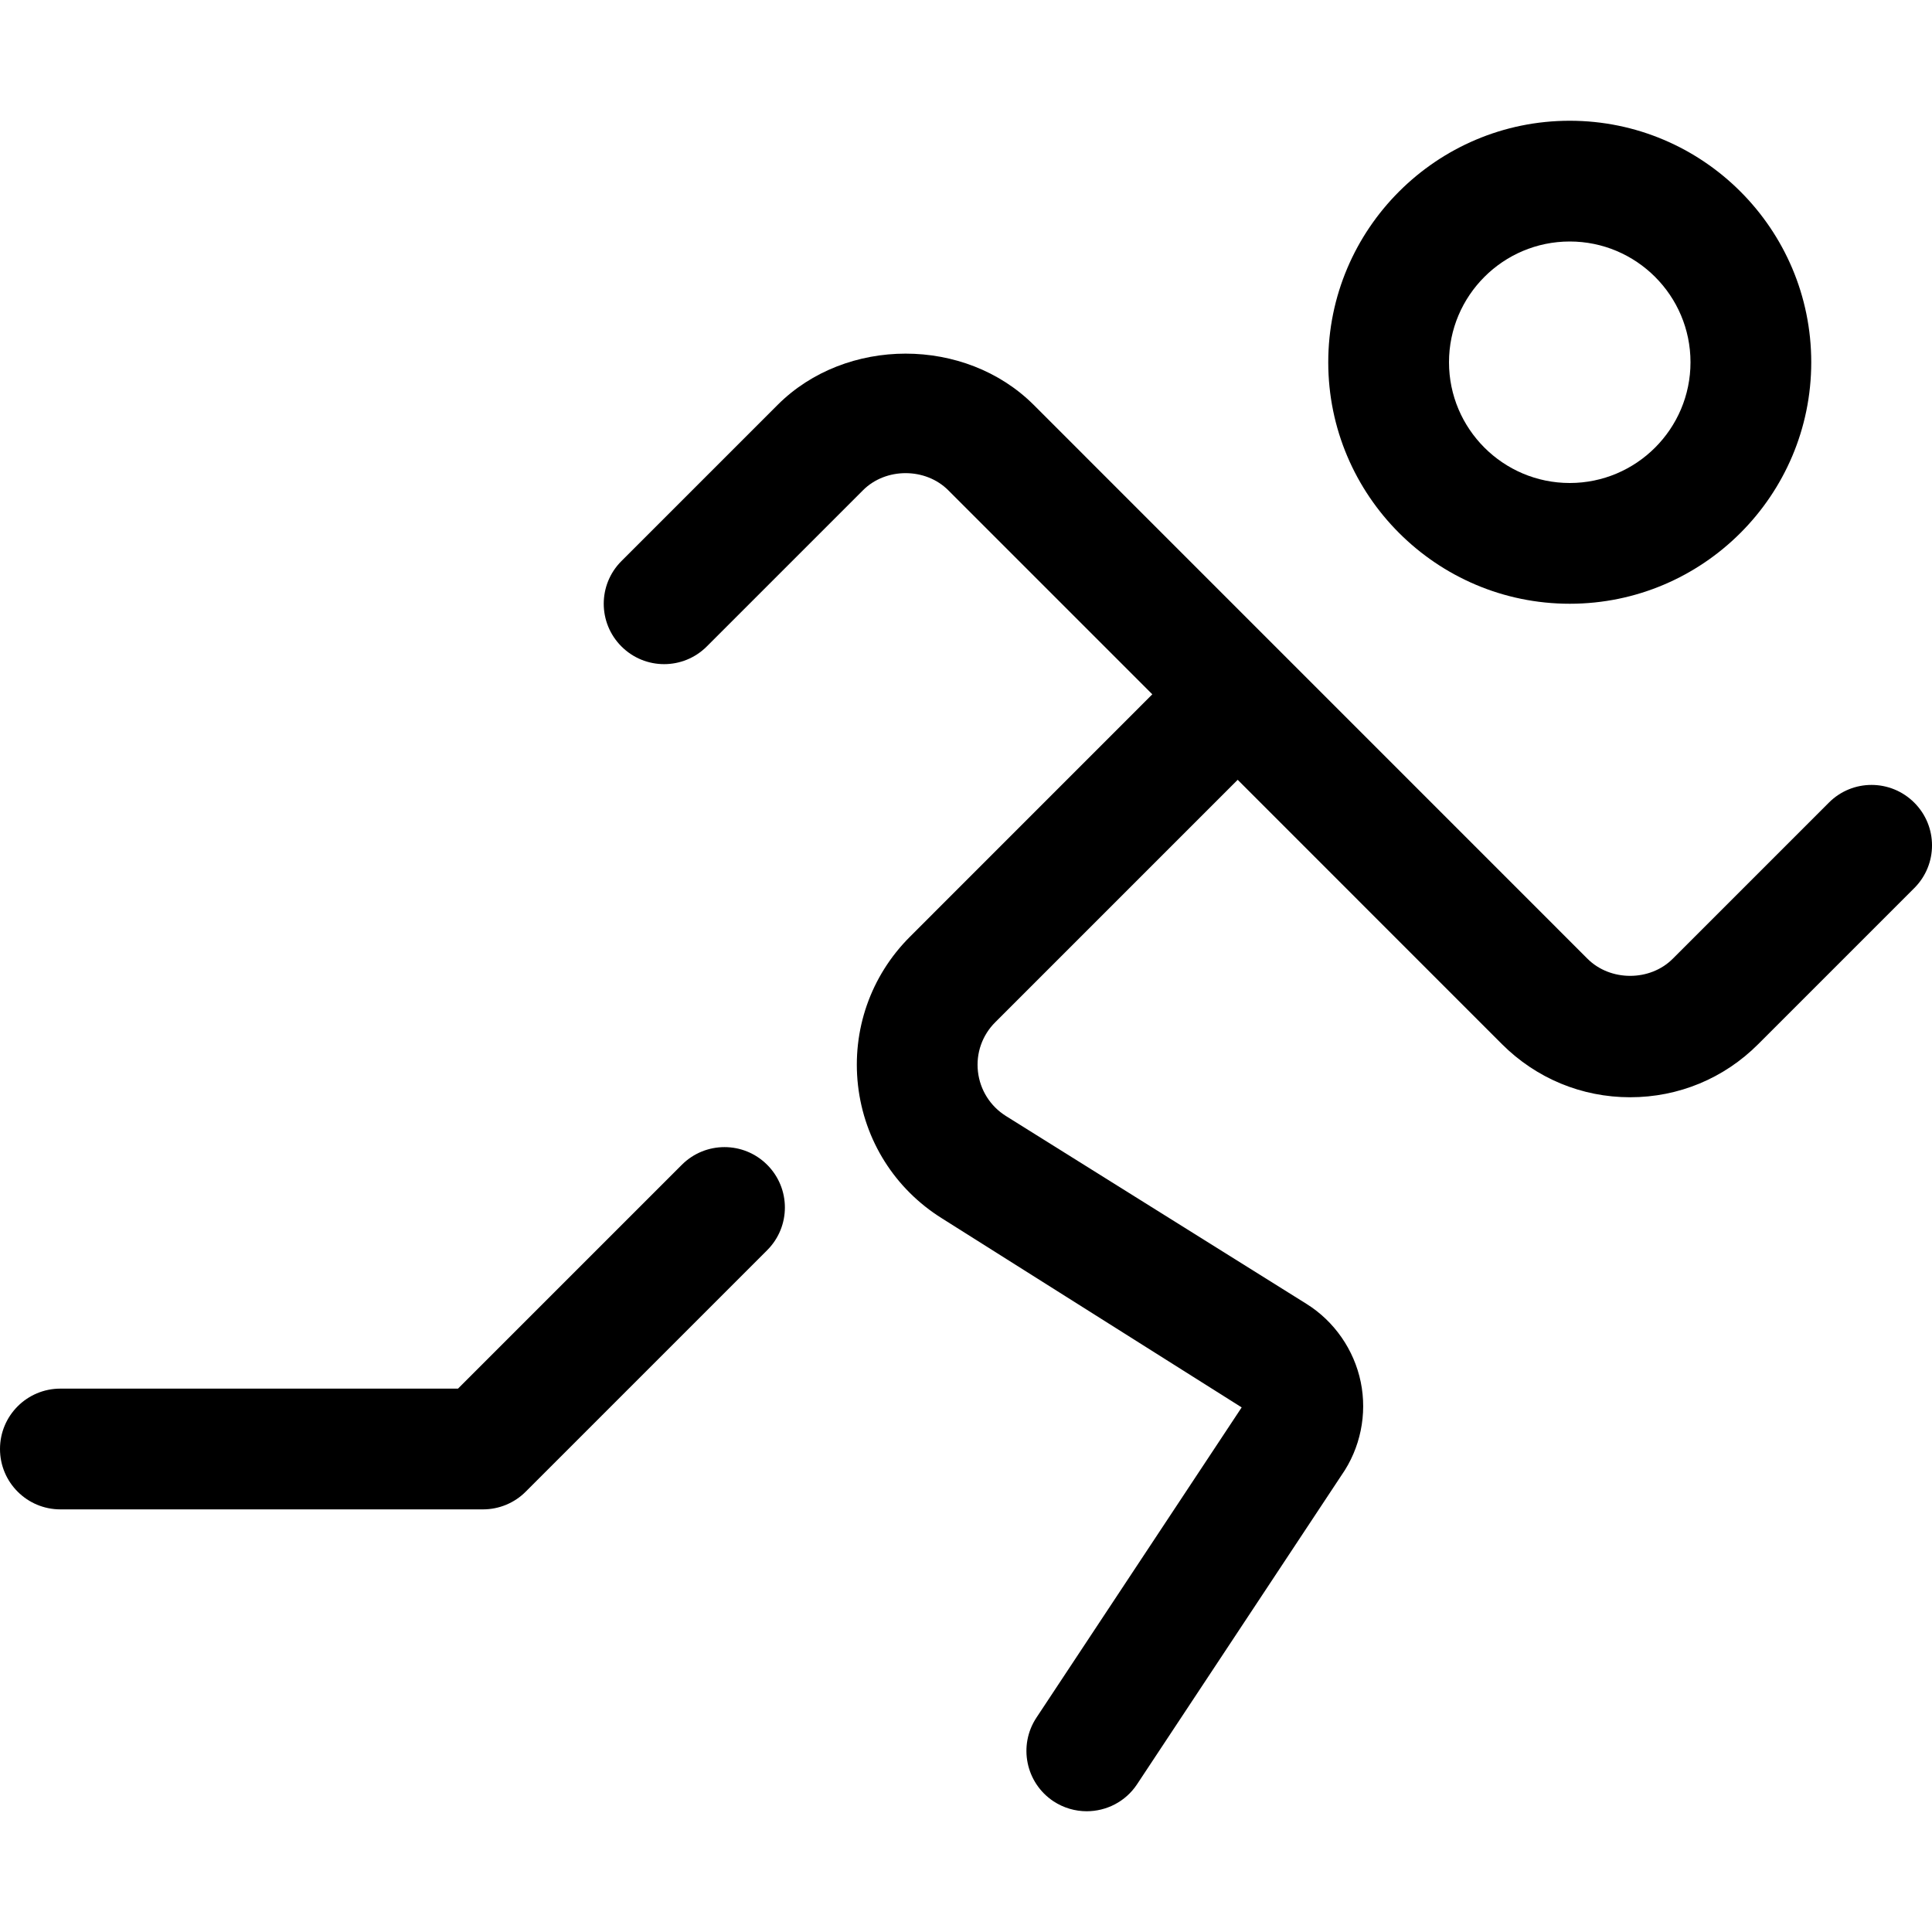 <?xml version="1.0" encoding="utf-8"?>
<!-- Generator: Adobe Illustrator 19.1.0, SVG Export Plug-In . SVG Version: 6.00 Build 0)  -->
<!DOCTYPE svg PUBLIC "-//W3C//DTD SVG 1.1//EN" "http://www.w3.org/Graphics/SVG/1.1/DTD/svg11.dtd">
<svg version="1.1" id="Layer_1" xmlns="http://www.w3.org/2000/svg" xmlns:xlink="http://www.w3.org/1999/xlink" x="0px" y="0px"
	 width="32px" height="32px" viewBox="0 0 32 32" enable-background="new 0 0 32 32" xml:space="preserve">
<path d="M22,6c0,2.206,1.794,4,4,4s4-1.794,4-4s-1.794-4-4-4S22,3.794,22,6z M28,6c0,1.103-0.897,2-2,2
	s-2-0.897-2-2s0.897-2,2-2S28,4.897,28,6z"/>
<path d="M30.293,13.293l-2.586,2.586c-0.377,0.379-1.036,0.379-1.414,0l-9.171-9.172
	c-1.134-1.133-3.11-1.133-4.243,0l-2.586,2.586c-0.391,0.391-0.391,1.023,0,1.414
	s1.023,0.391,1.414,0l2.586-2.586c0.377-0.379,1.036-0.379,1.414,0l3.379,3.379l-4.015,4.016
	c-0.65,0.649-0.963,1.546-0.86,2.46c0.104,0.913,0.611,1.717,1.391,2.204l4.964,3.131l-3.399,5.138
	c-0.305,0.461-0.178,1.081,0.282,1.386C17.618,29.946,17.81,30,17.999,30
	c0.324,0,0.643-0.157,0.835-0.448l3.386-5.118c0.312-0.446,0.428-1.01,0.318-1.544
	s-0.438-1.006-0.899-1.294l-4.977-3.111c-0.26-0.163-0.429-0.431-0.464-0.735
	c-0.035-0.304,0.07-0.603,0.287-0.819l4.015-4.015l4.378,4.379
	c0.567,0.566,1.32,0.879,2.122,0.879s1.555-0.312,2.121-0.879l2.586-2.586
	c0.391-0.391,0.391-1.023,0-1.414S30.684,12.902,30.293,13.293z"/>
<path d="M8.707,24.707l4-4c0.391-0.391,0.391-1.023,0-1.414s-1.023-0.391-1.414,0L7.586,23H1
	c-0.552,0-1,0.447-1,1s0.448,1,1,1h7C8.265,25,8.52,24.895,8.707,24.707z"/>
</svg>

